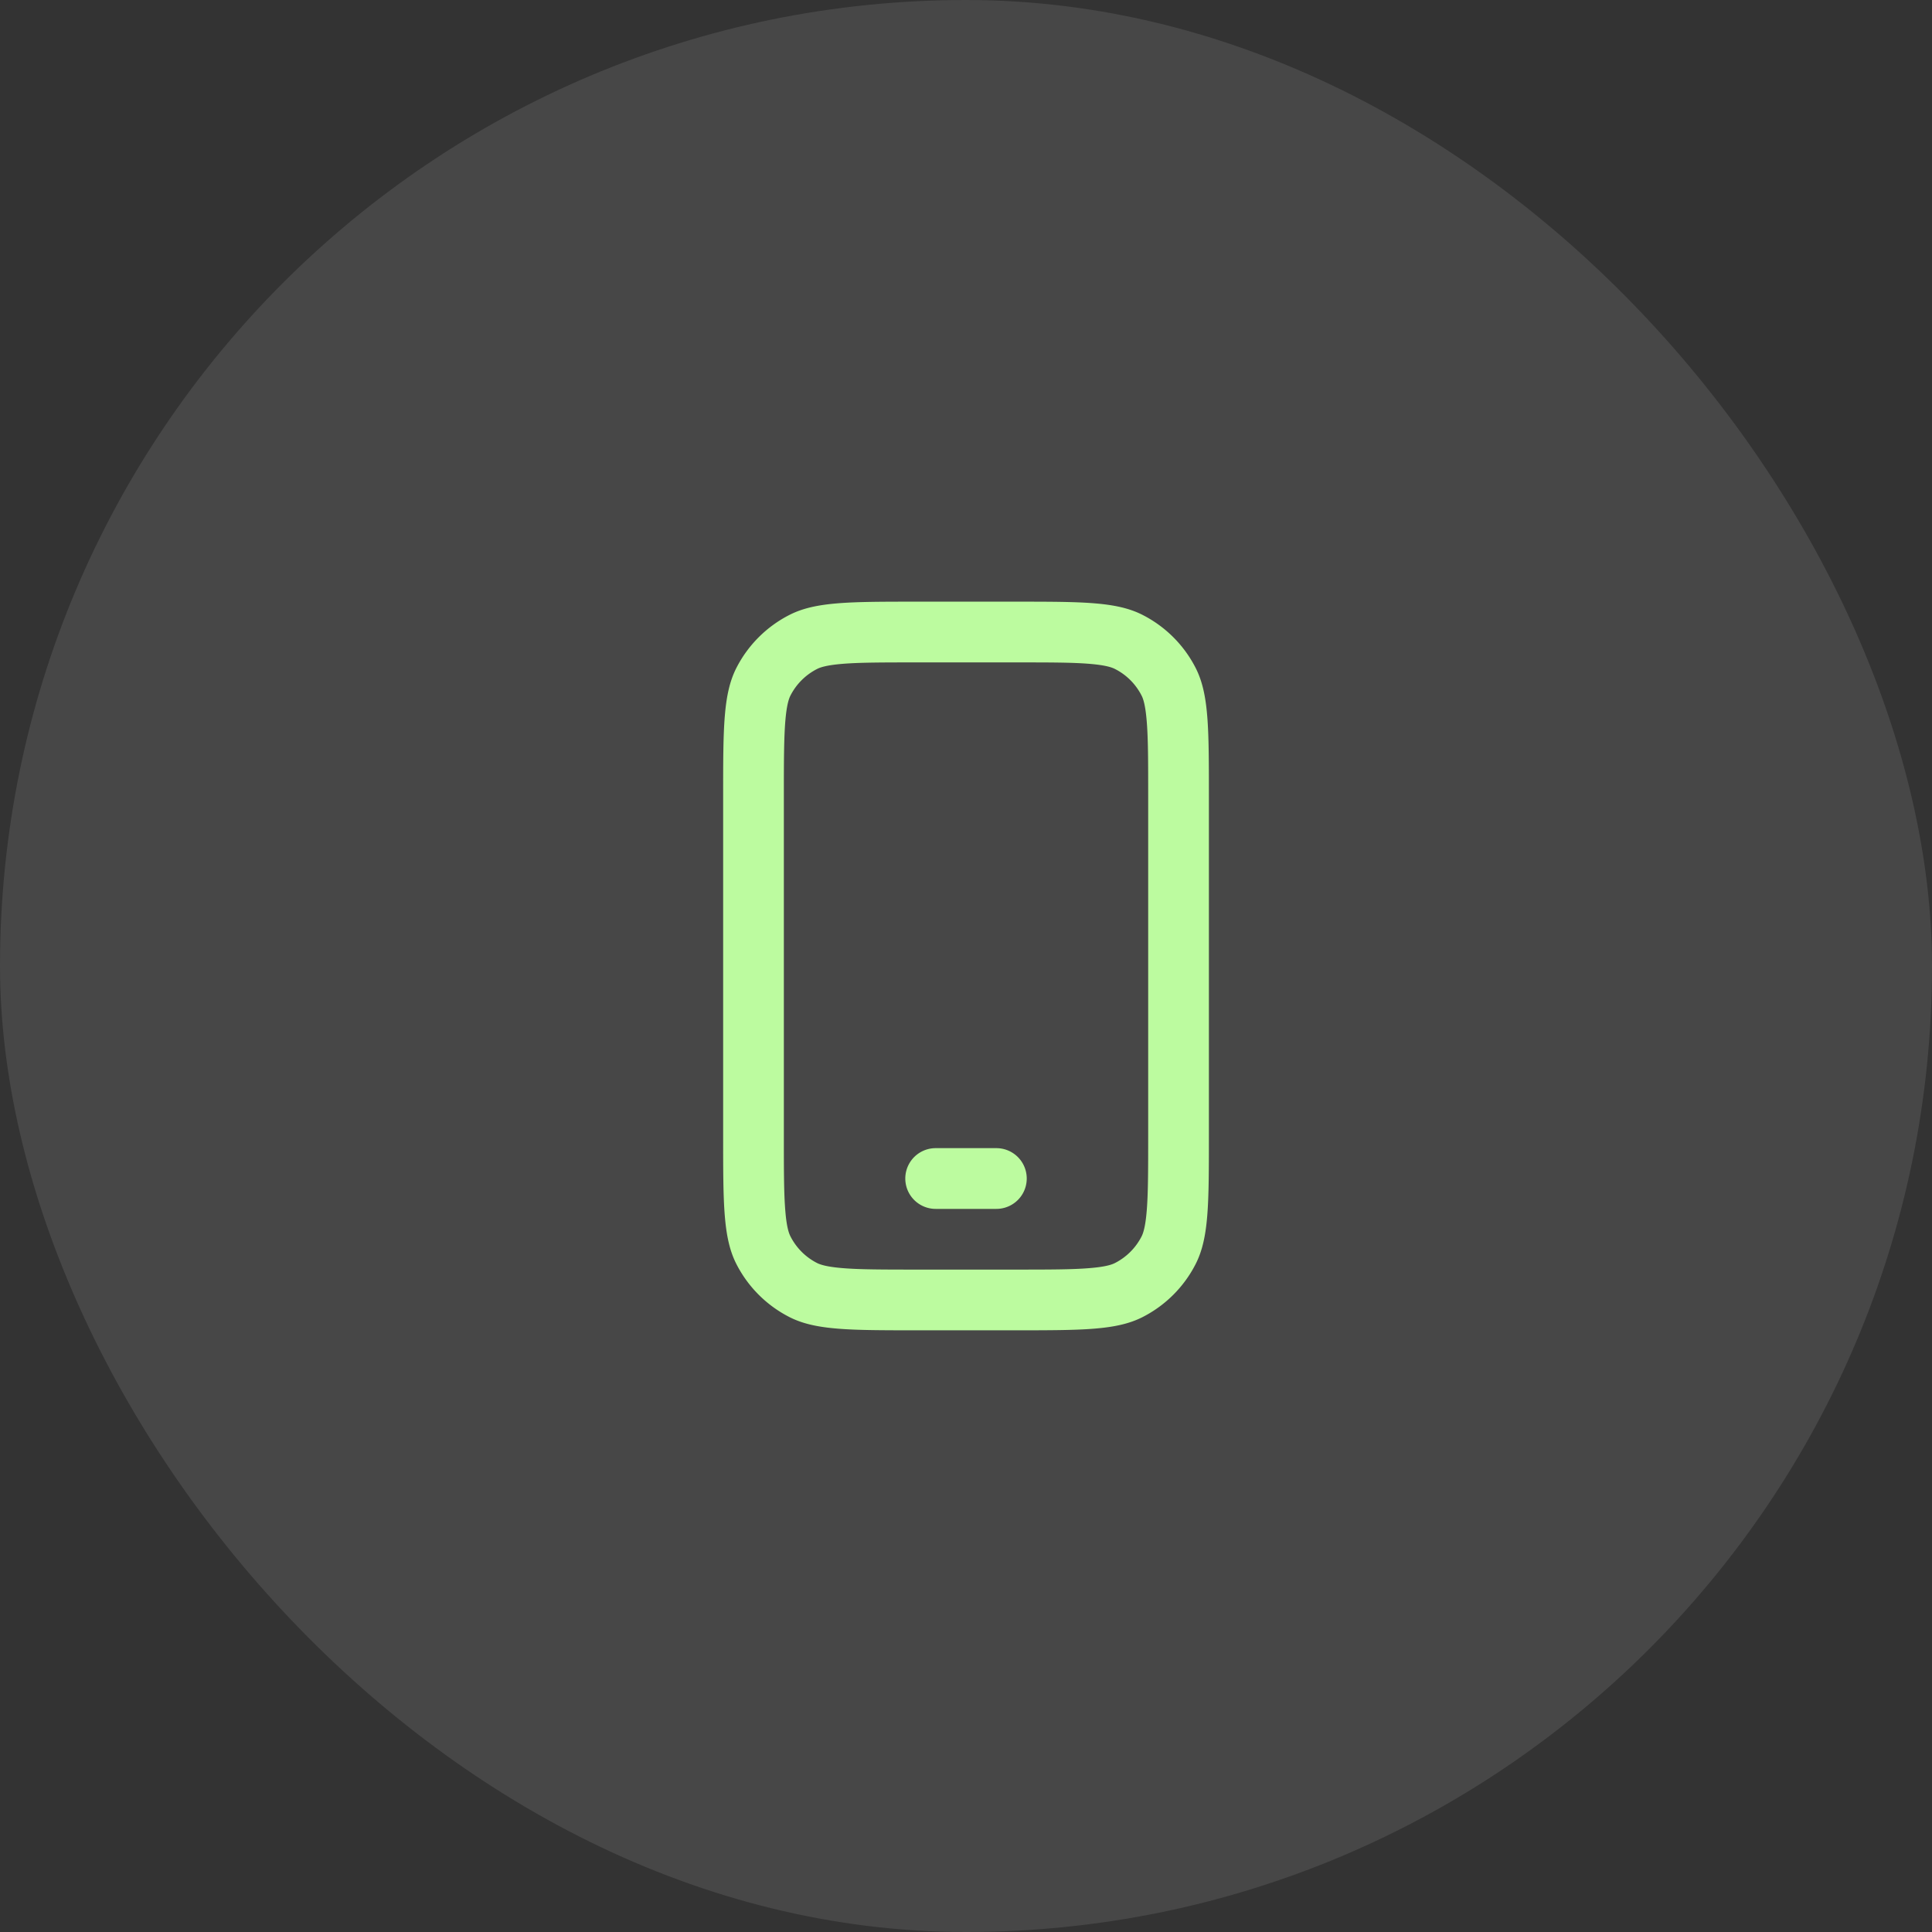 <svg width="50" height="50" fill="none" xmlns="http://www.w3.org/2000/svg"><rect width="100%" height="100%" fill="#333333" stroke="none"/><rect width="50" height="50" rx="25" fill="#fff" fill-opacity=".1"/><path d="M24.215 29.714a.786.786 0 000 1.572h1.571a.786.786 0 000-1.572h-1.571z" fill="#BCFB9F"/><path fill-rule="evenodd" clip-rule="evenodd" d="M18.715 20.6c0-1.76 0-2.64.342-3.313a3.143 3.143 0 011.374-1.373c.672-.343 1.552-.343 3.312-.343h2.515c1.76 0 2.64 0 3.312.343a3.143 3.143 0 011.374 1.373c.342.673.342 1.553.342 3.313v8.8c0 1.76 0 2.64-.342 3.312a3.142 3.142 0 01-1.374 1.374c-.672.342-1.552.342-3.312.342h-2.515c-1.76 0-2.64 0-3.312-.342a3.142 3.142 0 01-1.374-1.374c-.342-.672-.342-1.552-.342-3.312v-8.8zm5.028-3.457h2.515c.906 0 1.49 0 1.936.037.427.035.585.094.663.134.296.15.536.391.687.687.04.077.098.236.133.663.037.445.038 1.03.038 1.936v8.8c0 .906-.001 1.49-.038 1.936-.035.427-.094.585-.133.663a1.578 1.578 0 01-.687.687c-.078.04-.236.099-.663.133-.445.037-1.03.038-1.936.038h-2.515c-.906 0-1.49-.001-1.936-.038-.427-.035-.585-.094-.663-.133a1.571 1.571 0 01-.686-.687c-.04-.078-.1-.236-.134-.663-.037-.445-.038-1.03-.038-1.936v-8.8c0-.906.002-1.491.038-1.936.035-.427.094-.586.133-.663.151-.296.392-.536.687-.687.078-.04.236-.099.663-.134.445-.036 1.03-.037 1.936-.037z" fill="#BCFB9F"/></svg>